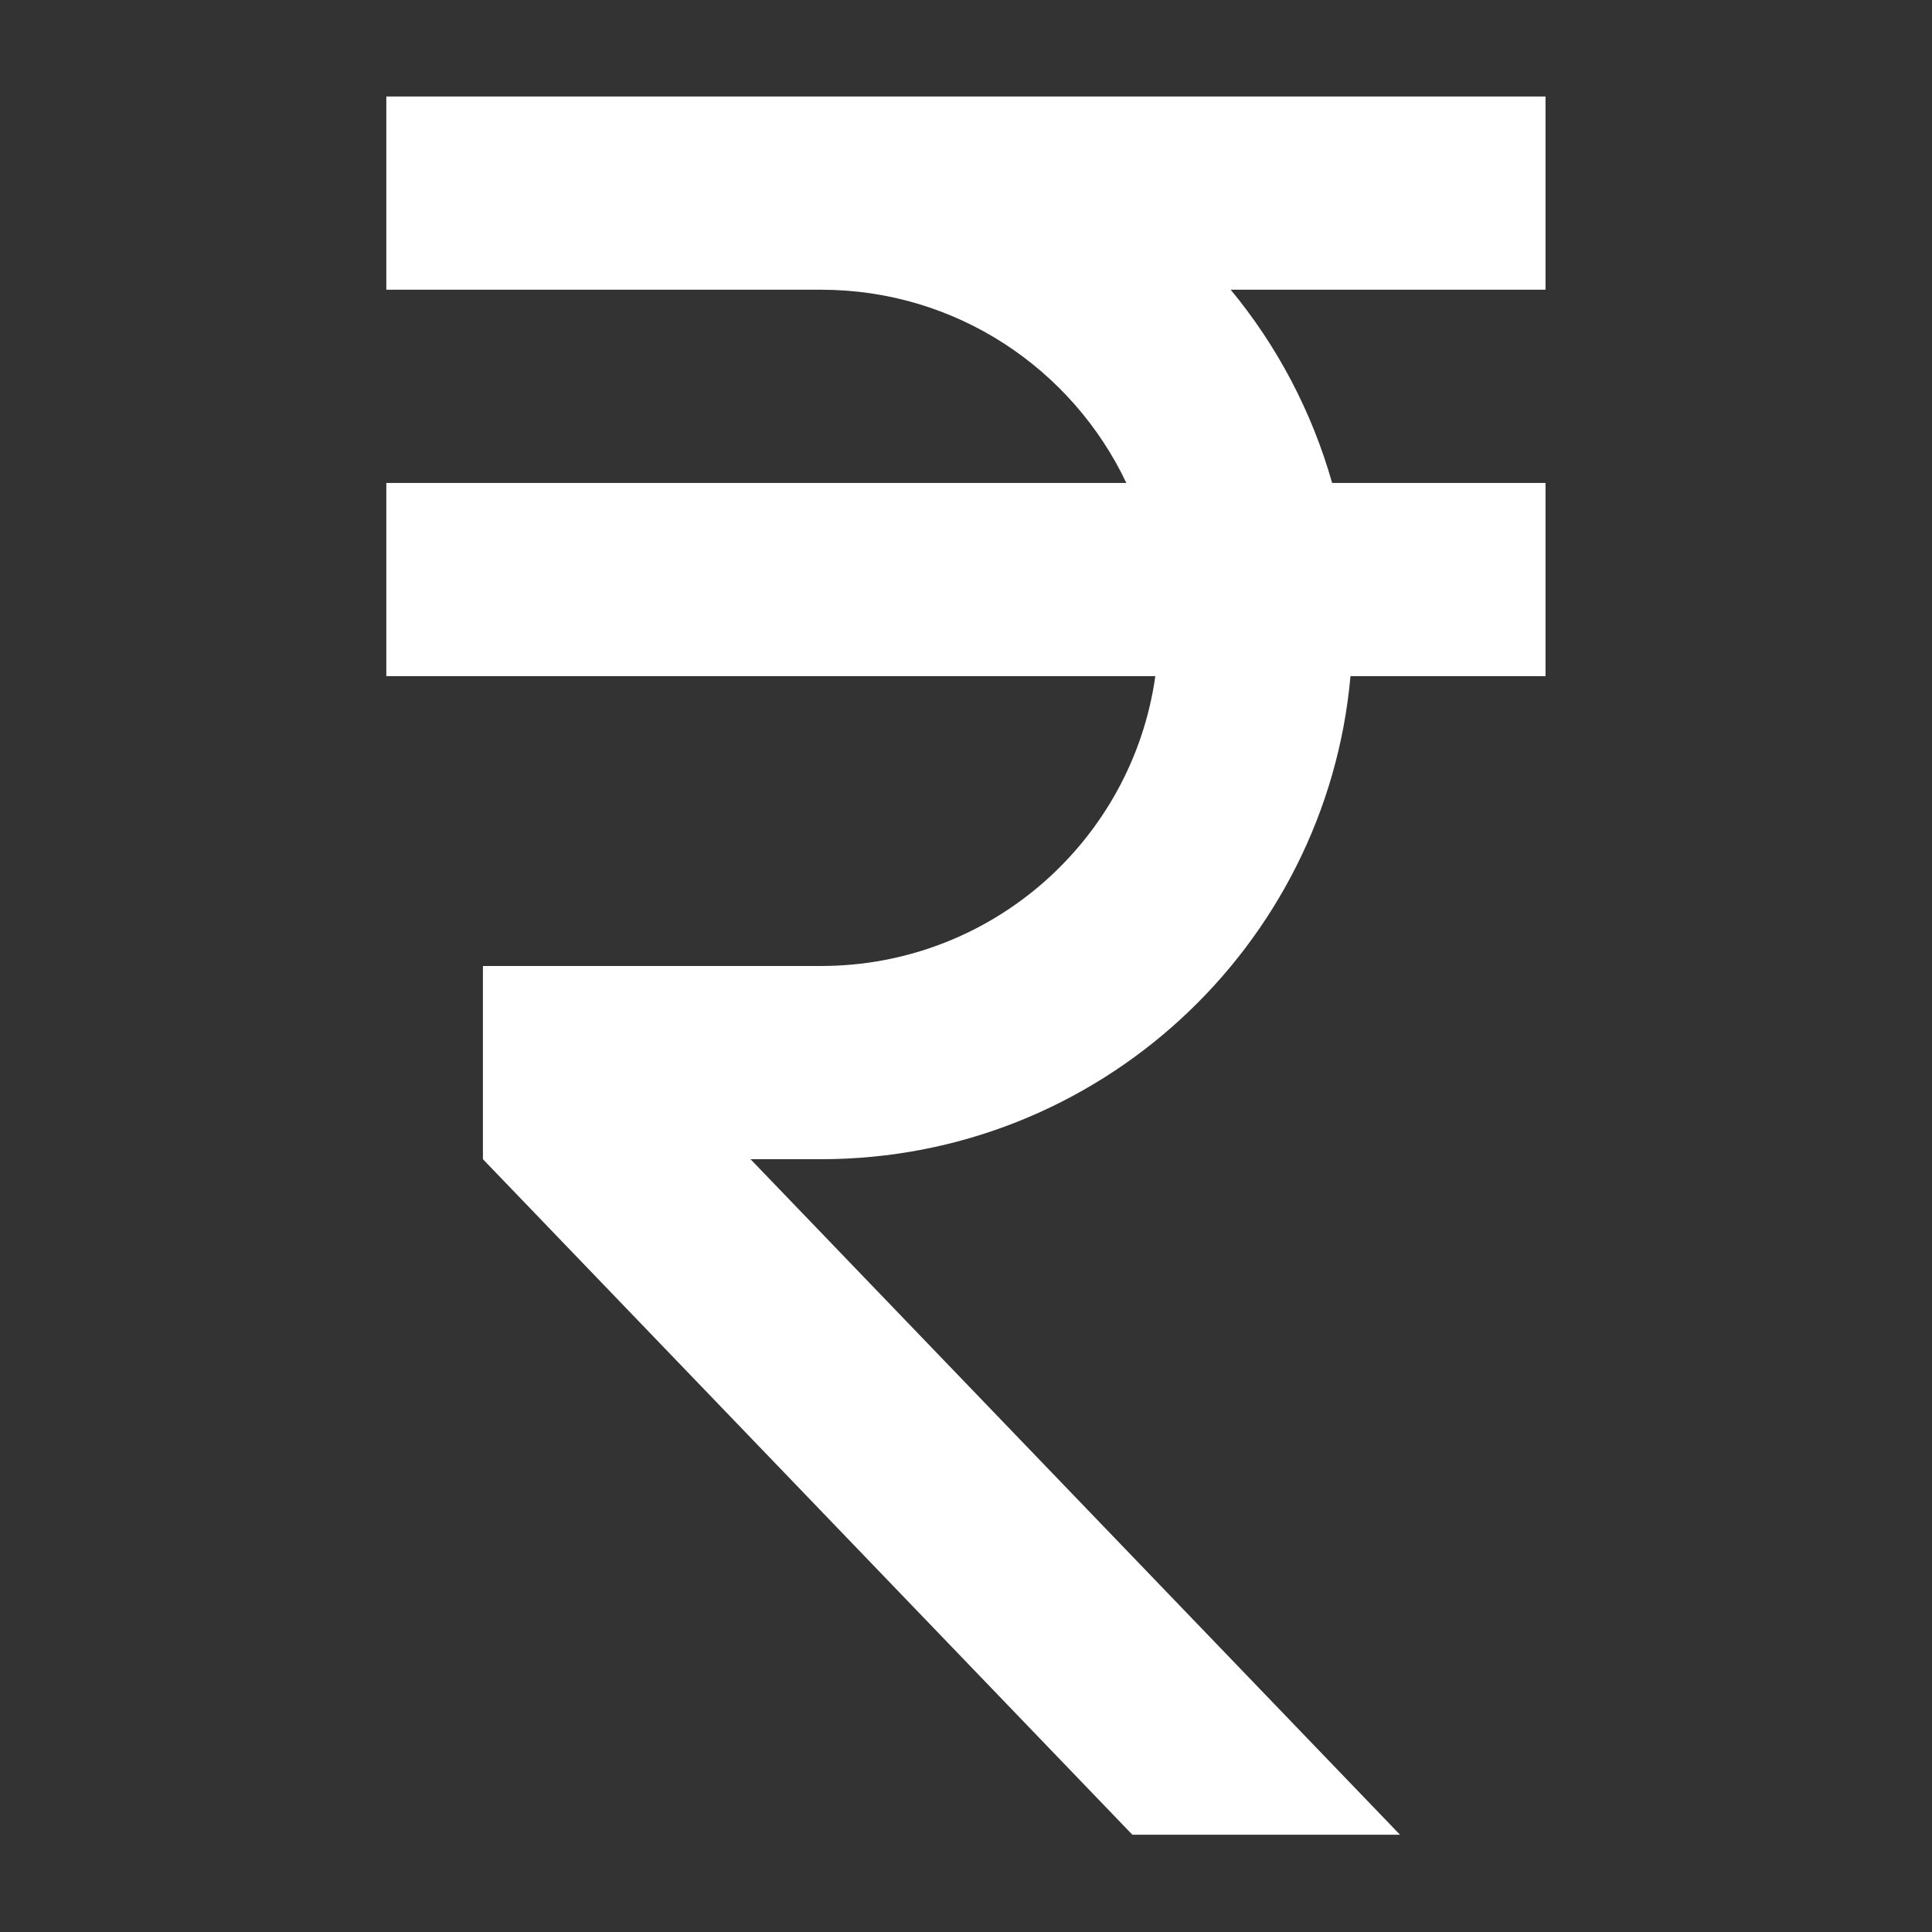 <svg xmlns="http://www.w3.org/2000/svg" xmlns:xlink="http://www.w3.org/1999/xlink" width="500" zoomAndPan="magnify" viewBox="0 0 375 375" height="500" preserveAspectRatio="xMidYMid meet" version="1.0"><rect x="0" y="0" width="375" height="375" fill="#333333" stroke="none"/><defs><clipPath id="788d7044ff"><path d="M 74.984 18.617 L 299.984 18.617 L 299.984 356.117 L 74.984 356.117 Z M 74.984 18.617 " clip-rule="nonzero"/></clipPath></defs><g clip-path="url(#788d7044ff)"><path fill="#ffffff" d="M 218.621 93.738 C 208.121 71.609 185.621 56.234 159.367 56.234 L 74.984 56.234 L 74.984 18.73 L 300.008 18.73 L 300.008 56.234 L 238.875 56.234 C 247.875 67.109 254.625 79.863 258.566 93.738 L 300.008 93.738 L 300.008 131.242 L 262.129 131.242 C 257.438 183.746 213.184 225 159.367 225 L 145.676 225 L 271.879 356.266 L 219.934 356.266 L 93.734 225 L 93.734 187.496 L 159.367 187.496 C 192.371 187.496 219.746 163.121 224.25 131.242 L 74.984 131.242 L 74.984 93.738 Z M 218.621 93.738 " fill-opacity="1" fill-rule="nonzero"/></g></svg>